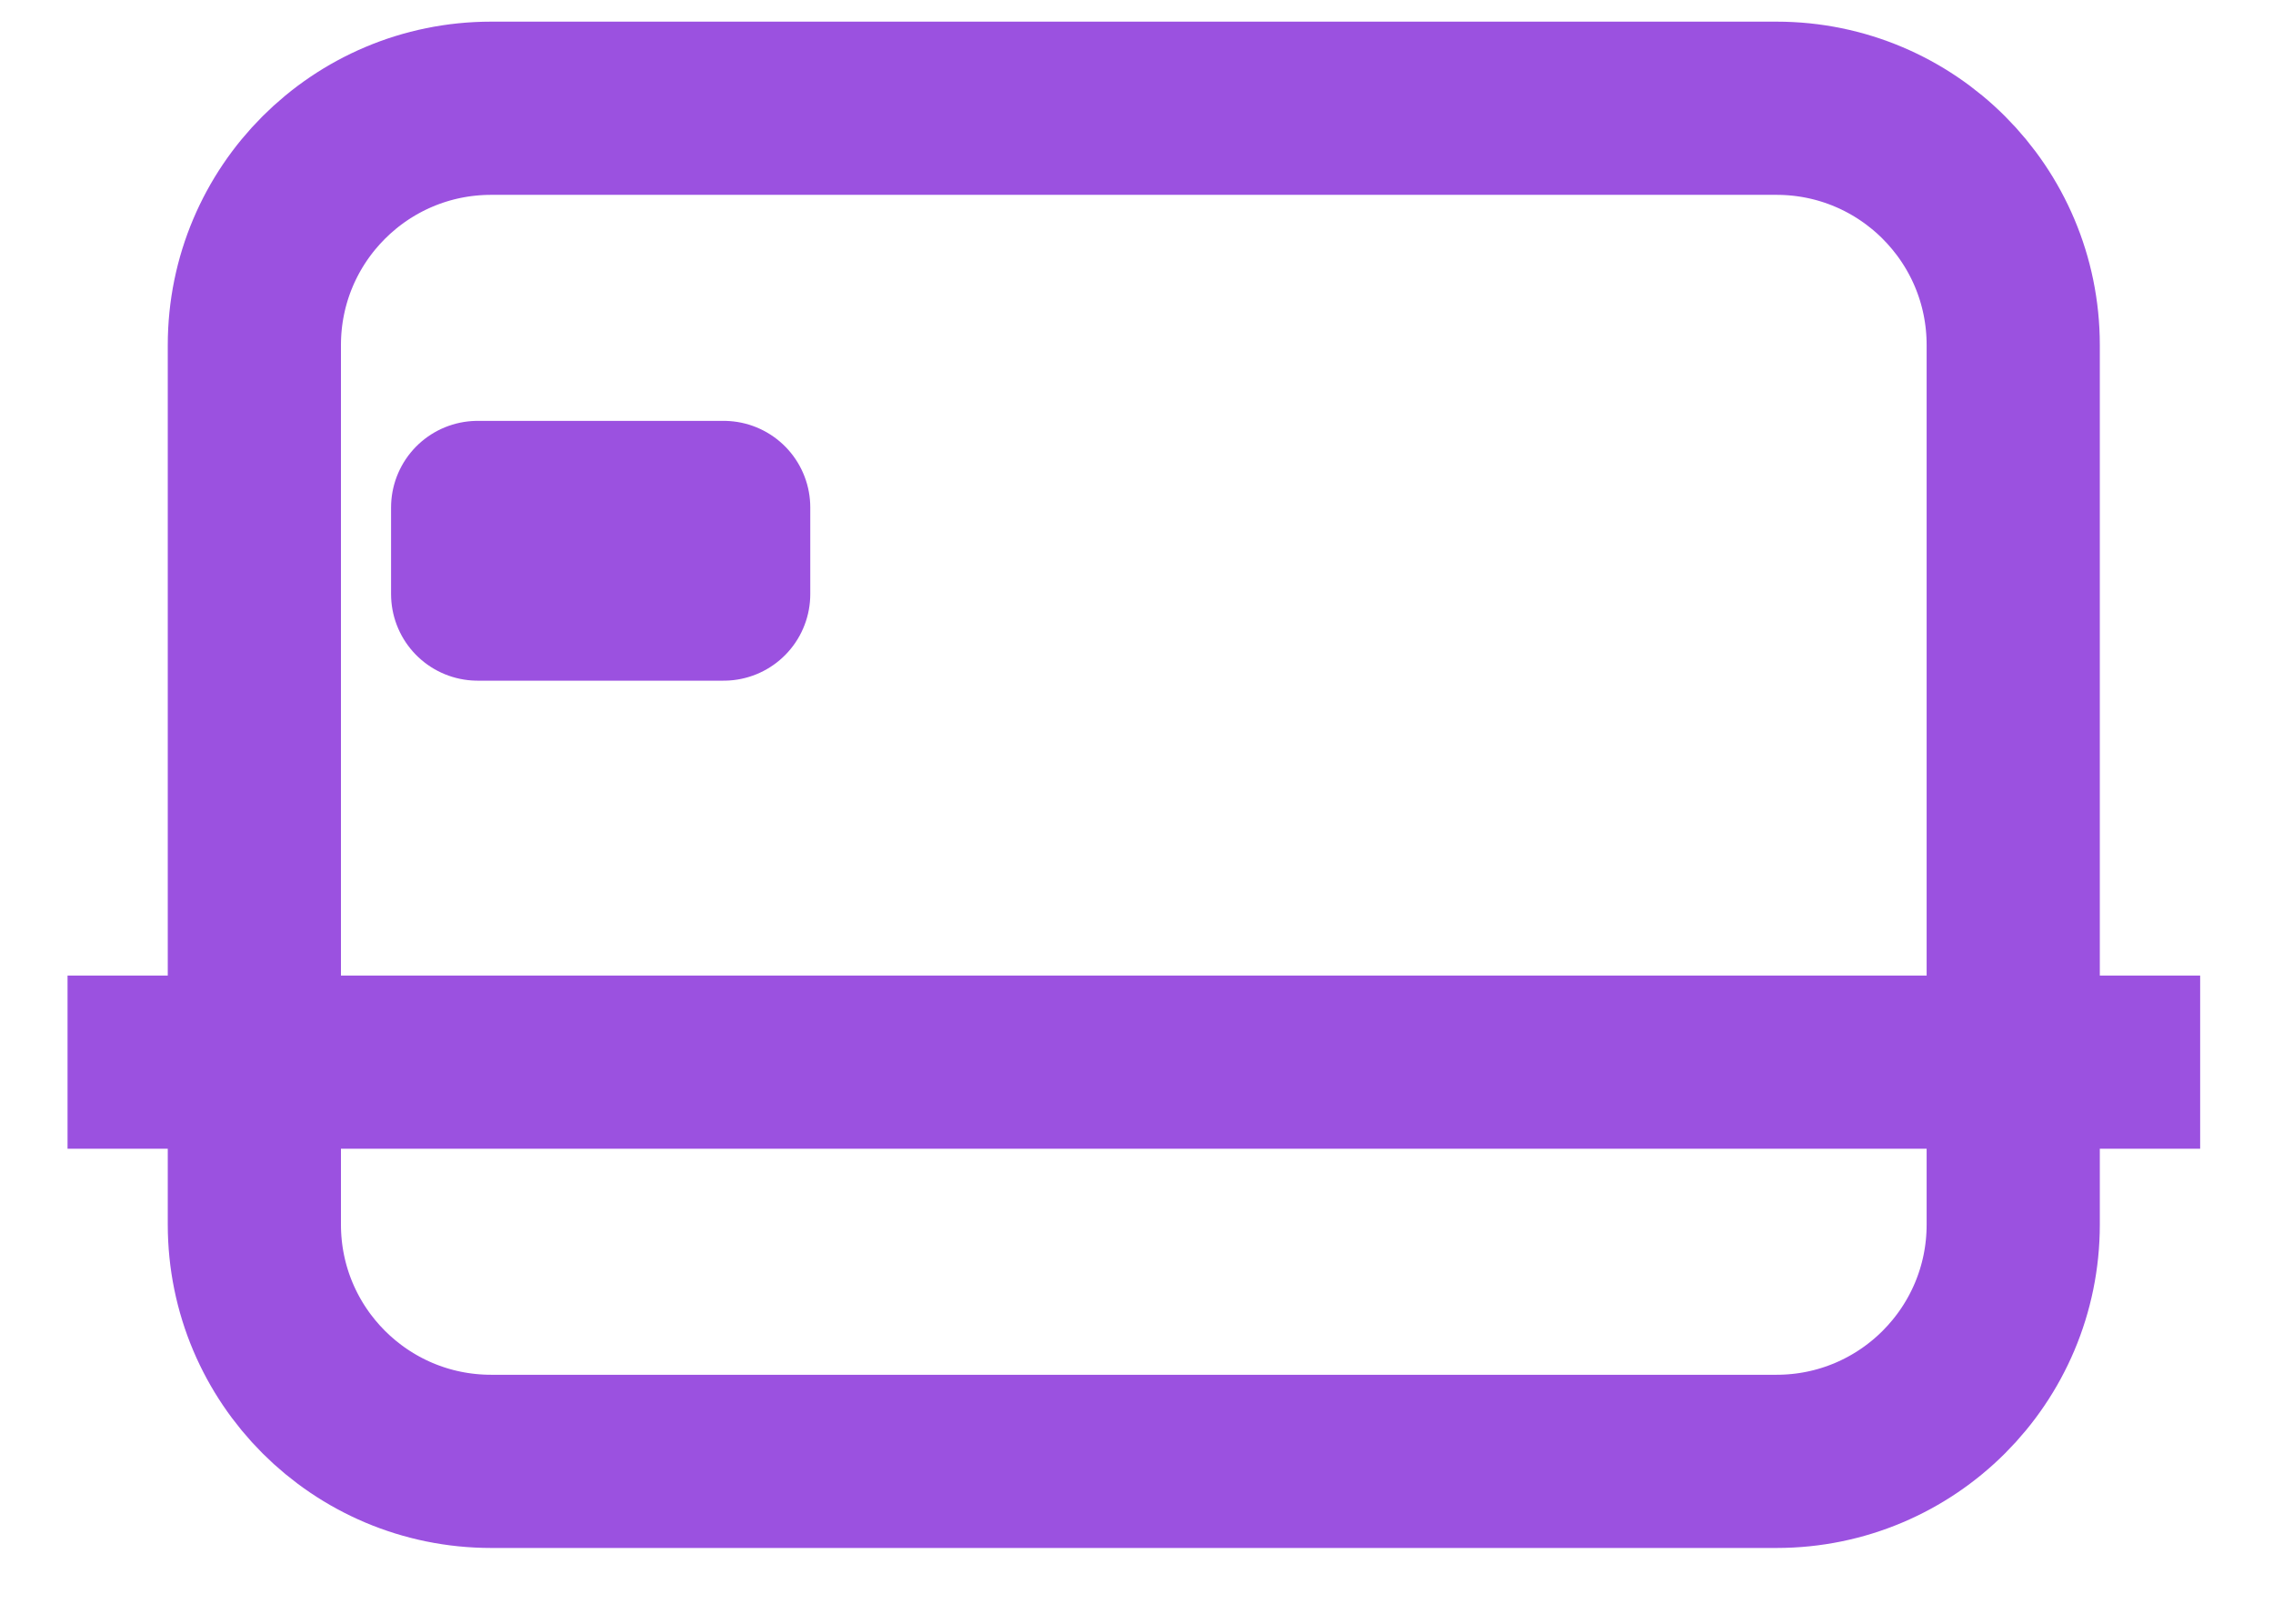<svg width="21" height="15" viewBox="0 0 21 15" fill="none" xmlns="http://www.w3.org/2000/svg">
<path d="M16.413 13.5H4.538C3.329 13.5 2.35 12.521 2.35 11.312V3.188C2.35 1.979 3.329 1 4.538 1H16.413C17.621 1 18.6 1.979 18.6 3.188V11.312C18.6 12.521 17.621 13.5 16.413 13.5Z" stroke="#9B51E0" stroke-width="1.6" stroke-linecap="round" stroke-linejoin="round"/>
<path d="M0.624 9.812H20.327M4.413 5.488H6.686V4.688H4.413V5.488Z" stroke="#9B51E0" stroke-width="1.6" stroke-linejoin="round"/>
</svg>
